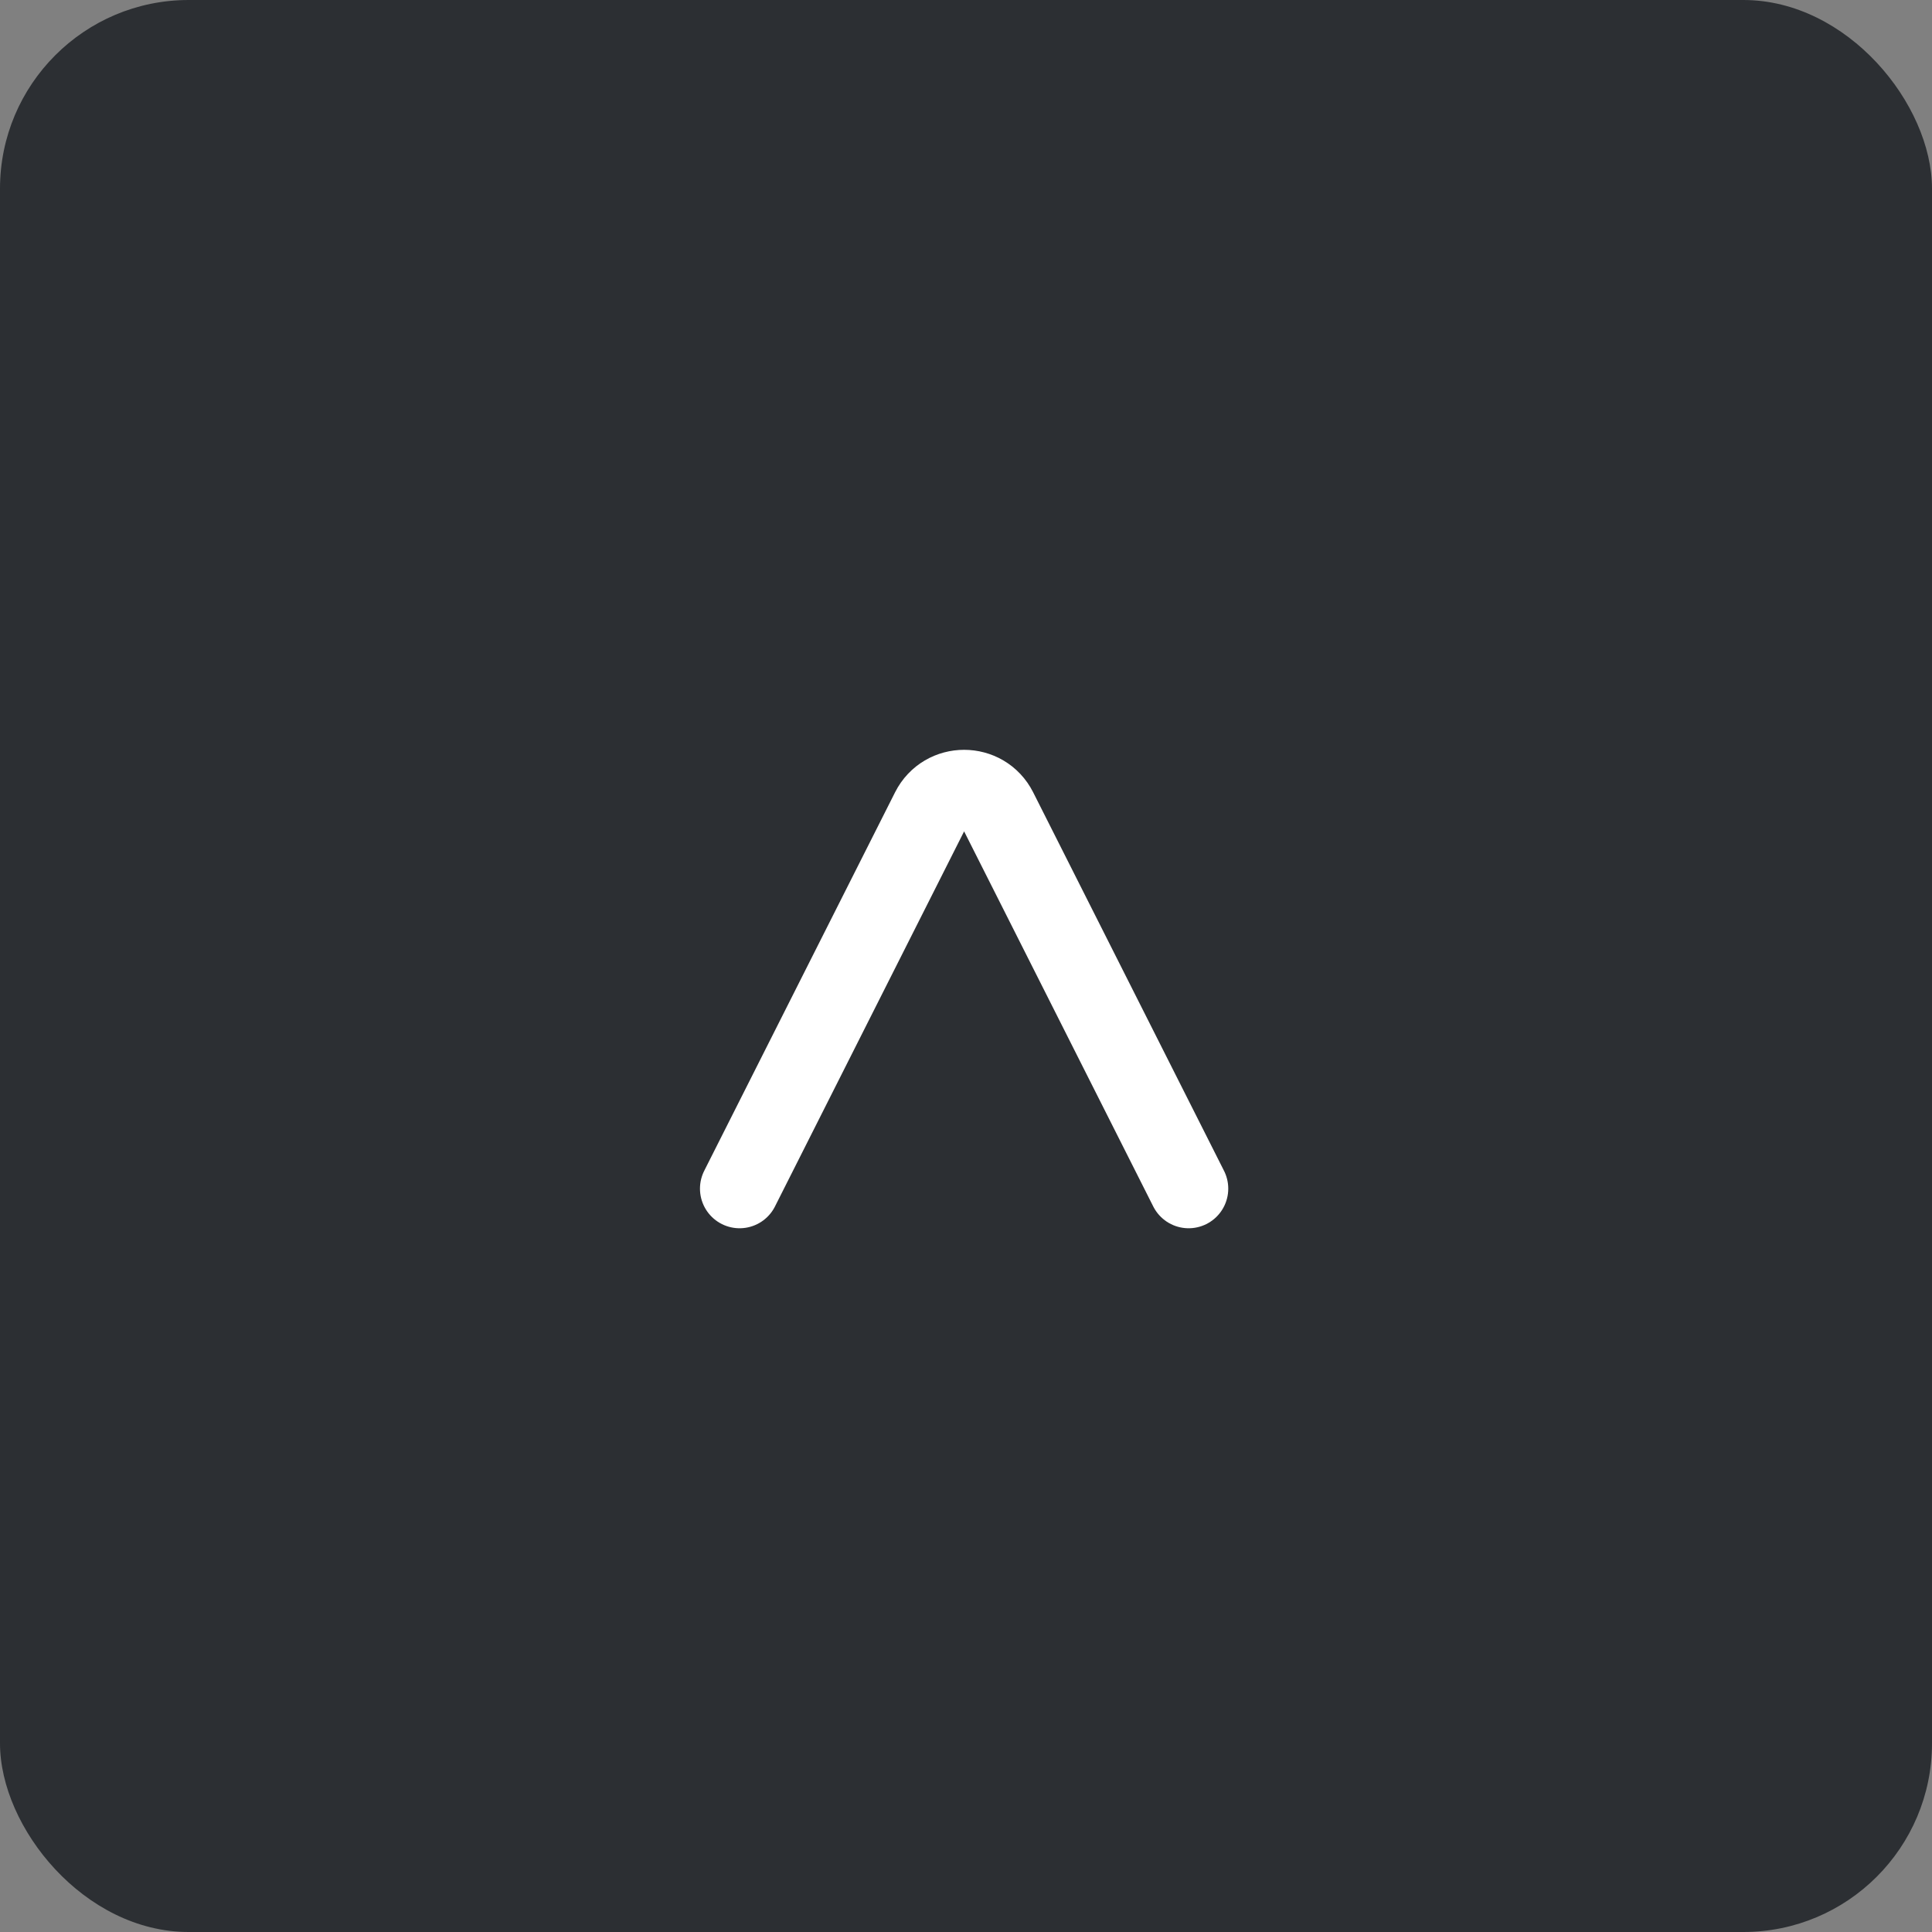 <svg width="512" height="512" viewBox="0 0 512 512" fill="none" xmlns="http://www.w3.org/2000/svg">
<rect x="0" y="0" width="512" height="512" fill="#808080" stroke="none"/>
<rect width="512" height="512" rx="50" fill="#2C2F33"/>
<path d="M196 315L246.571 214.708C250.267 207.378 260.733 207.378 264.429 214.708L315 315" stroke="white" stroke-width="21" stroke-linecap="round"/>
</svg>
